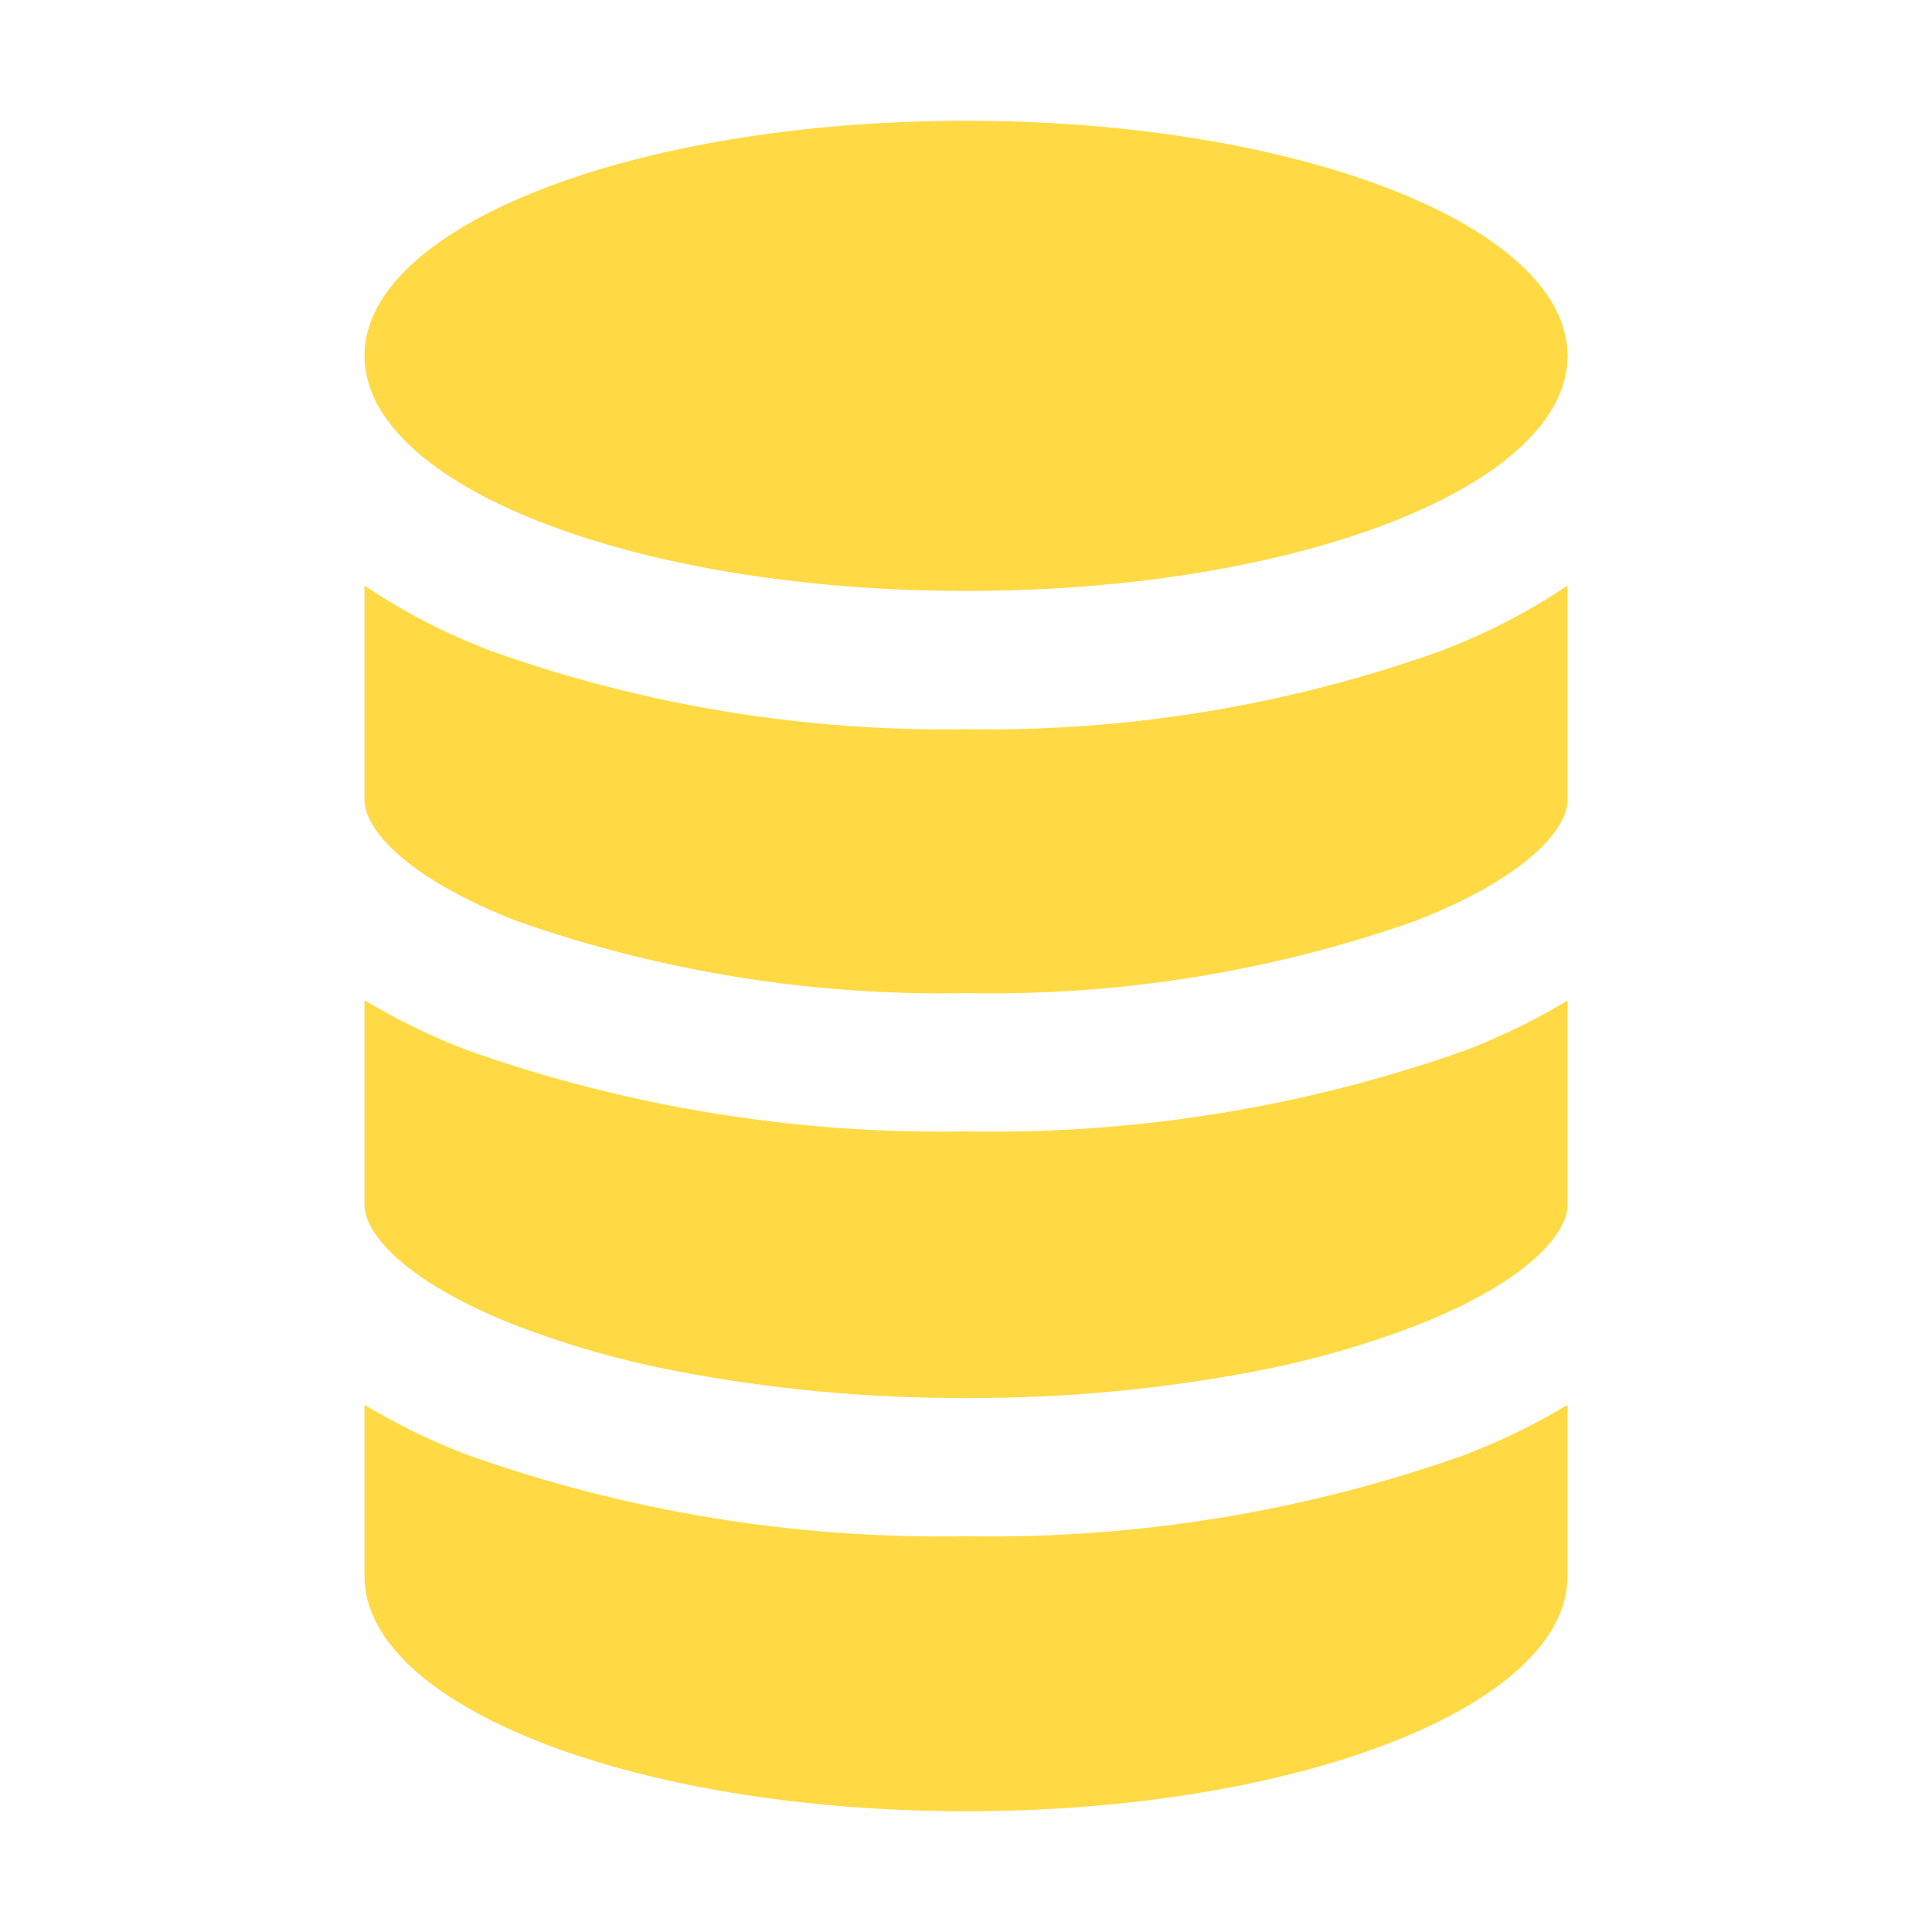 <svg width="32" height="32" viewBox="0 0 32 32" fill="none" xmlns="http://www.w3.org/2000/svg">
<path d="M8.562 15.256C10.95 16.095 13.469 16.499 16 16.449C18.531 16.499 21.05 16.095 23.438 15.255C25.302 14.528 25.963 13.72 25.963 13.255V9.7C25.311 10.136 24.612 10.497 23.879 10.776C21.353 11.681 18.683 12.122 16 12.078C13.317 12.121 10.648 11.681 8.121 10.778C7.388 10.499 6.688 10.138 6.037 9.7V13.25C6.037 13.724 6.7 14.528 8.562 15.256Z" fill="#FFDA44"/>
<path d="M8.562 21.961C9.406 22.283 10.276 22.531 11.162 22.702C12.756 23.01 14.377 23.162 16 23.155C17.624 23.162 19.244 23.011 20.838 22.703C21.725 22.532 22.595 22.284 23.438 21.962C25.302 21.235 25.963 20.427 25.963 19.962V16.572C25.424 16.896 24.858 17.172 24.271 17.397C21.617 18.337 18.815 18.792 16 18.74C13.185 18.79 10.383 18.334 7.729 17.392C7.142 17.167 6.576 16.891 6.037 16.567V19.96C6.037 20.426 6.7 21.231 8.562 21.961Z" fill="#FFDA44"/>
<path d="M16 30C21.5 30 25.963 28.256 25.963 26.106V23.269C25.473 23.564 24.96 23.819 24.428 24.031L24.271 24.094C21.617 25.037 18.816 25.494 16 25.445C13.184 25.496 10.383 25.038 7.729 24.094C7.675 24.074 7.623 24.051 7.572 24.031C7.041 23.819 6.527 23.564 6.037 23.269V26.106C6.037 28.256 10.5 30 16 30Z" fill="#FFDA44"/>
<path d="M16 9.788C21.503 9.788 25.963 8.045 25.963 5.894C25.963 3.743 21.503 2 16 2C10.498 2 6.037 3.743 6.037 5.894C6.037 8.045 10.498 9.788 16 9.788Z" fill="#FFDA44"/>
</svg>
